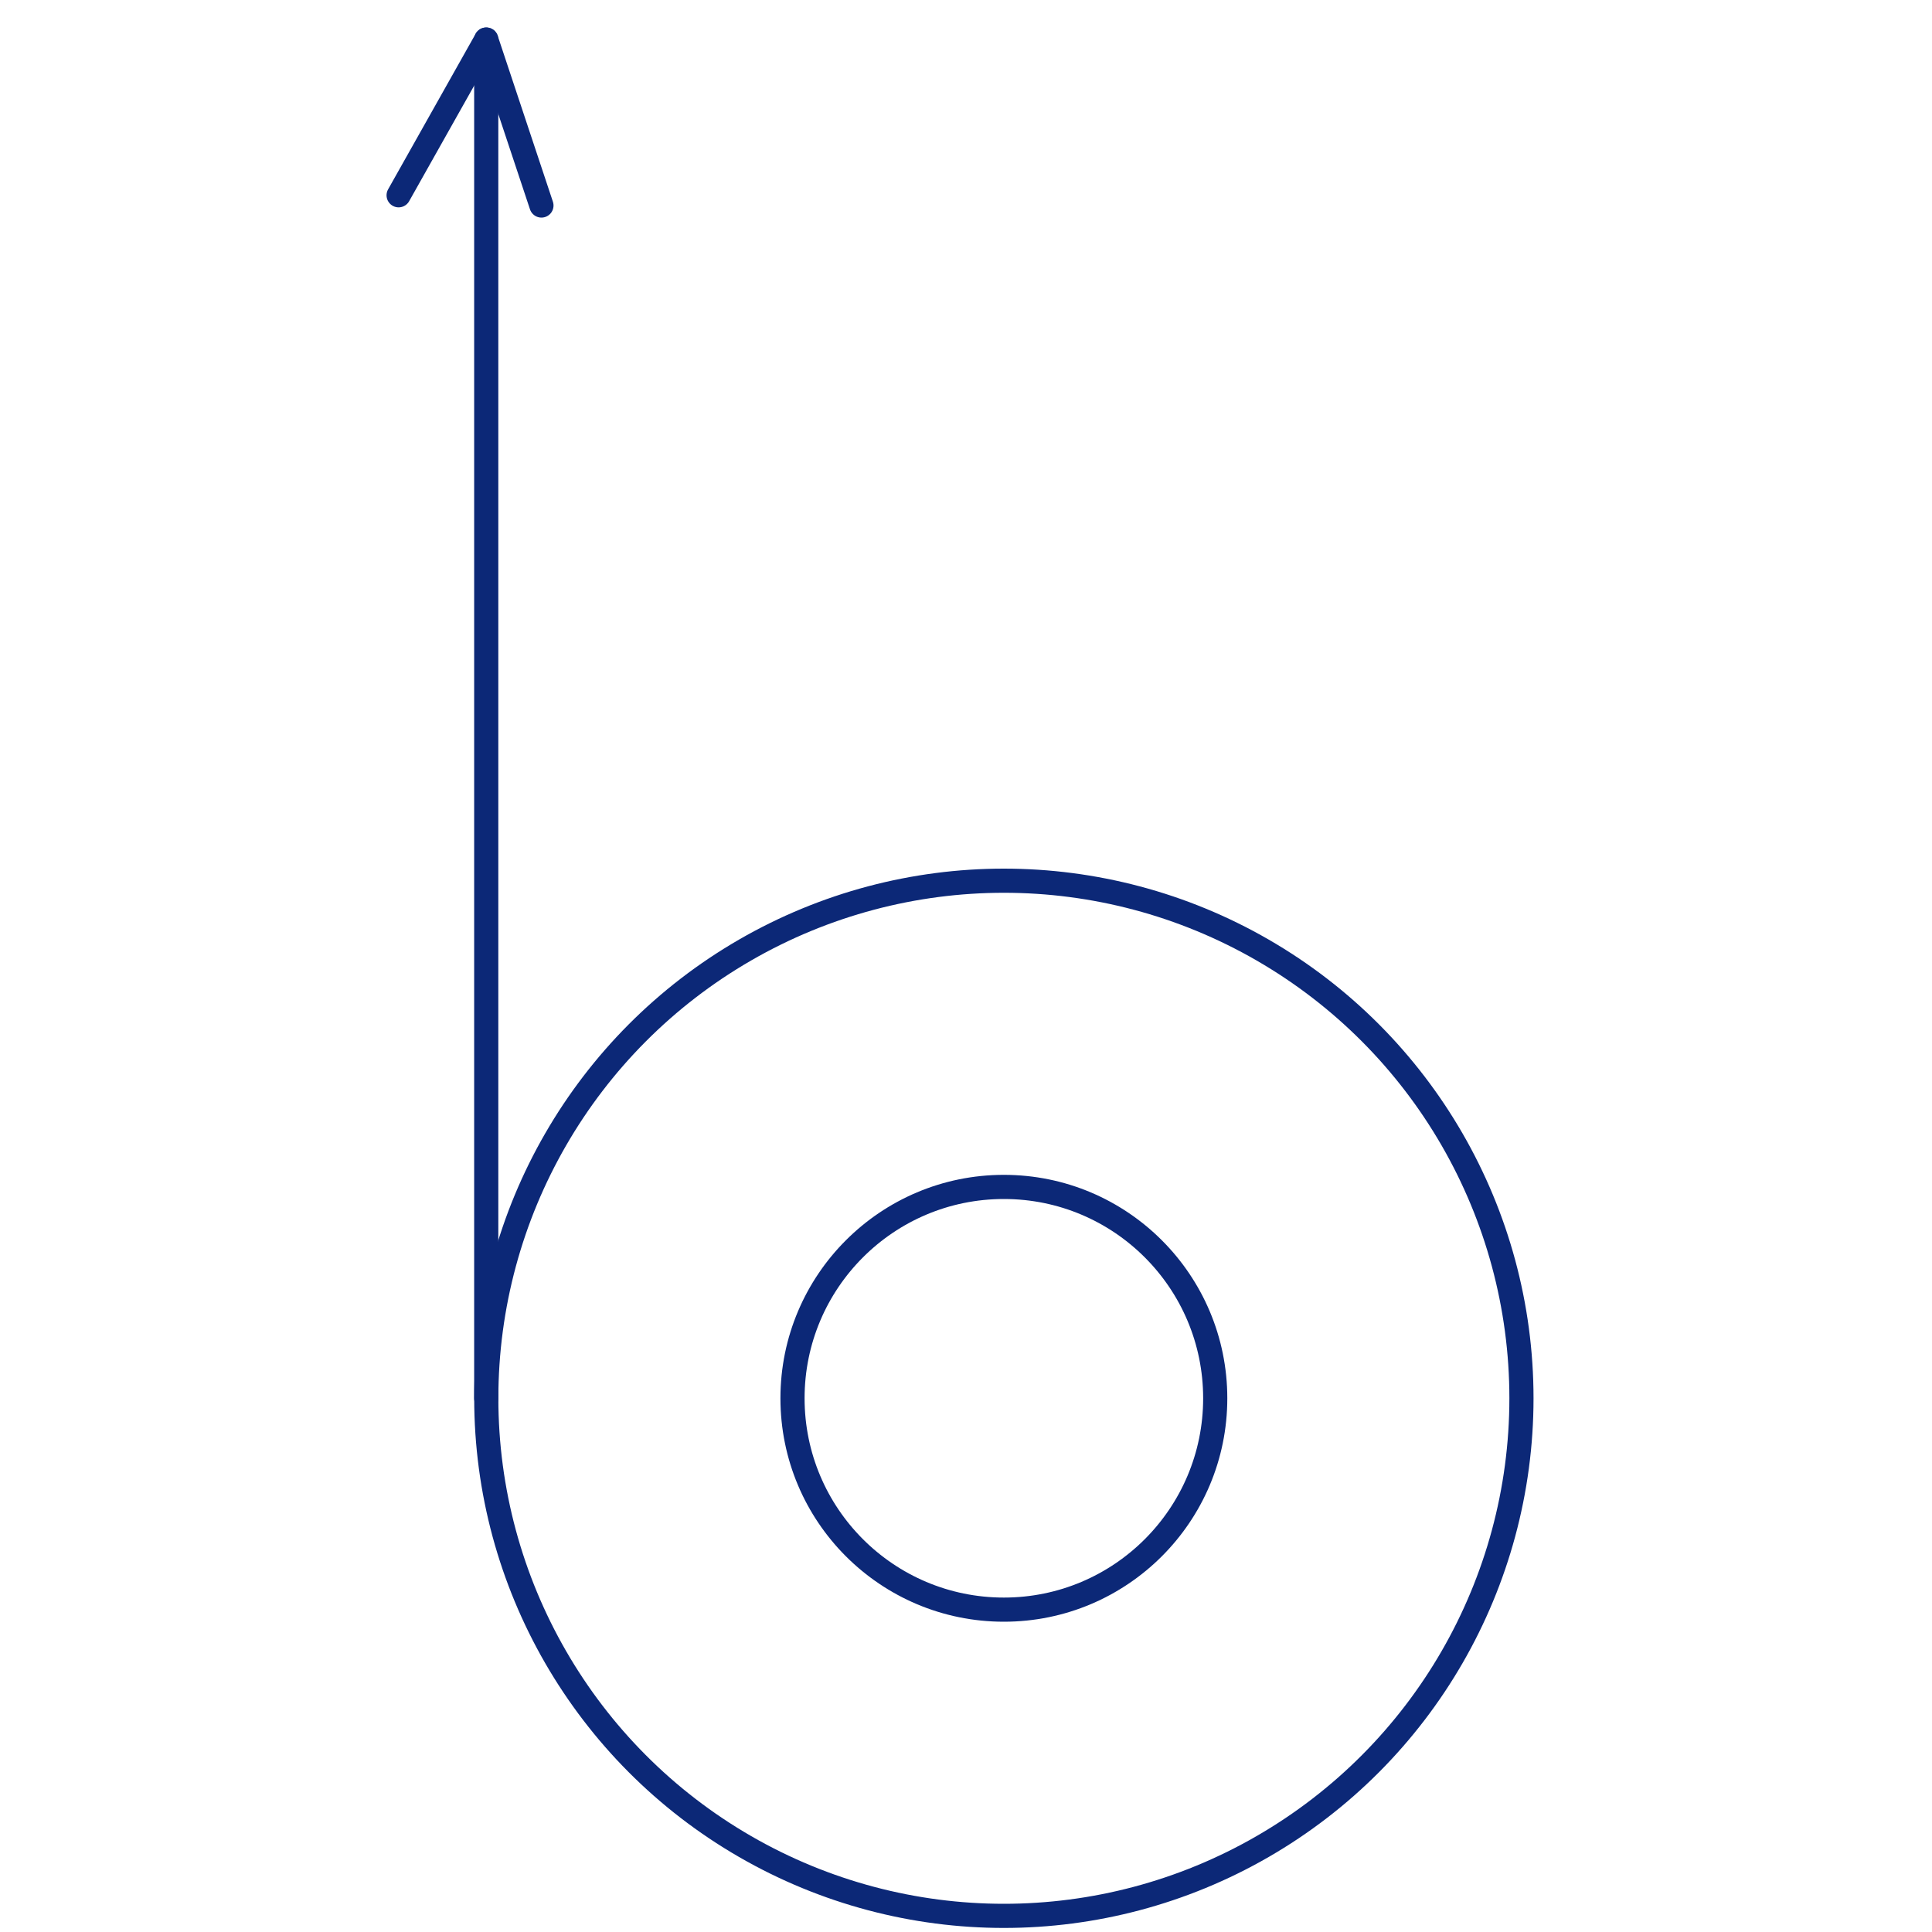 <?xml version="1.0" encoding="utf-8"?>
<!-- Generator: Adobe Illustrator 24.3.0, SVG Export Plug-In . SVG Version: 6.00 Build 0)  -->
<svg version="1.1" id="Layer_1" xmlns="http://www.w3.org/2000/svg" xmlns:xlink="http://www.w3.org/1999/xlink" x="0px" y="0px"
	 viewBox="0 0 40 40" enable-background="new 0 0 40 40" xml:space="preserve">
<g>
	<g>
		<path d="M-44.986,586c0,0.667,0,1.333,0,2c-1.268,3.564-0.689,7.264-0.732,10.905c-0.098,8.471-0.047,8.481-8.546,8.481
			c-123.139,0.002-246.279,0.002-369.418,0c-8.526,0-8.545-0.009-8.546-8.454c-0.004-106.976-0.005-213.953,0-320.929
			c0-8.38,0.021-8.388,8.612-8.388c104.977-0.002,209.954-0.002,314.93-0.001c18.829,0,37.661,0.164,56.486-0.103
			c5.157-0.073,6.991,1.776,6.476,6.655c-0.157,1.483-0.018,2.997-0.018,4.496c0,98.978-0.002,197.956,0.011,296.934
			C-45.73,580.412-46.048,583.271-44.986,586z M-73.285,560.71c1.437-1.978,1.033-3.523,1.033-4.967
			c0.022-84.636,0.023-169.272,0.011-253.908c-0.001-6.253-0.211-6.441-6.545-6.441c-106.795-0.007-213.589-0.007-320.384,0
			c-6.346,0-6.558,0.188-6.559,6.427c-0.012,91.134-0.014,182.267,0.022,273.401c0.001,2.059-0.856,4.718,1.556,5.893
			c2.875,1.4,4.58-1.111,6.345-2.779c15.129-14.305,30.113-28.766,45.362-42.941c30.264-28.132,60.681-56.1,93.819-80.899
			c7.609-5.694,15.446-11.075,24.231-14.854c5.478-2.356,11.358-3.968,16.95-1.333c8.56,4.033,17.32,7.999,24.454,14.393
			c26.053,23.347,51.957,46.859,77.922,70.305C-101.238,535.494-87.399,547.974-73.285,560.71z M-360.774,581.187
			c89.706,0,179.782,0,270.604,0c-1.24-1.301-1.868-2.053-2.588-2.704c-33.987-30.697-67.93-61.443-102.014-92.031
			c-8.14-7.305-15.601-15.496-25.766-20.356c-3.063-1.464-5.462-1.668-8.349,0.069c-7.008,4.216-13.666,8.923-20.112,13.932
			c-34.634,26.913-66.651,56.809-98.616,86.754C-352.316,571.256-356.369,576.353-360.774,581.187z"/>
		<path d="M-306.595,435.103c17.41,0.348,30.355,5.114,41.201,15.319c2.696,2.537,2.975,4.592-0.106,6.824
			c-0.134,0.097-0.244,0.226-0.365,0.34c-6.637,6.24-6.637,6.24-13.769,0.789c-23.444-17.919-58.368-3.905-63.149,25.181
			c-1.715,10.435,0.36,19.894,6.022,28.555c2.149,3.287,2.133,5.214-1.003,7.827c-8.122,6.769-8.572,6.809-13.782-2.62
			C-371.872,480.536-345.798,435.516-306.595,435.103z"/>
		<path d="M-355.625,443.085c-2.211,3.393-4.942,6.83-8.598,9.07c-2.655,1.627-3.931-1.641-5.532-3.053
			c-3.362-2.965-6.489-6.195-9.795-9.226c-1.928-1.768-2.194-3.27-0.443-5.5c6.823-8.689,7.819-8.821,15.738-1.128
			c2.264,2.2,4.557,4.371,6.802,6.59C-356.639,440.643-355.731,441.43-355.625,443.085z"/>
		<path d="M-392.372,499.941c-0.217-7-0.143-7.015,7.03-7.29c3.981-0.153,7.955-0.531,11.93-0.833
			c3.095-0.235,4.448,1.124,4.757,4.268c1.068,10.897,1.149,10.878-9.965,11.312c-1.49,0.058-2.976,0.266-4.458,0.451
			C-391.722,508.933-392.104,508.613-392.372,499.941z"/>
		<path d="M-312.185,404.46c0-1.495-0.073-2.994,0.012-4.484c0.576-10.095,3.158-11.856,13.128-9.188
			c1.797,0.481,2.369,1.481,2.432,3.184c0.223,6.003-0.619,11.934-1.103,17.89c-0.147,1.816-1.072,2.705-2.895,2.642
			c-0.664-0.023-1.328-0.077-1.992-0.089C-312.533,414.24-312.533,414.242-312.185,404.46z"/>
	</g>
</g>
<g>
	<g>
		
			<line fill="none" stroke="#0C2877" stroke-width="0.5" stroke-linecap="round" stroke-miterlimit="10" x1="10.067" y1="0.819" x2="8.253" y2="4.043"/>
		
			<line fill="none" stroke="#0C2877" stroke-width="0.5" stroke-linecap="round" stroke-miterlimit="10" x1="11.21" y1="4.255" x2="10.067" y2="0.819"/>
		
			<line fill="none" stroke="#0C2877" stroke-width="0.5" stroke-linecap="round" stroke-miterlimit="10" x1="10.067" y1="1.563" x2="10.067" y2="28.95"/>
	</g>
	
		<circle fill="none" stroke="#0C2877" stroke-width="0.5" stroke-linecap="round" stroke-miterlimit="10" cx="20.784" cy="28.95" r="4.376"/>
	
		<circle fill="none" stroke="#0C2877" stroke-width="0.5" stroke-linecap="round" stroke-miterlimit="10" cx="20.784" cy="28.95" r="10.716"/>
</g>
</svg>
